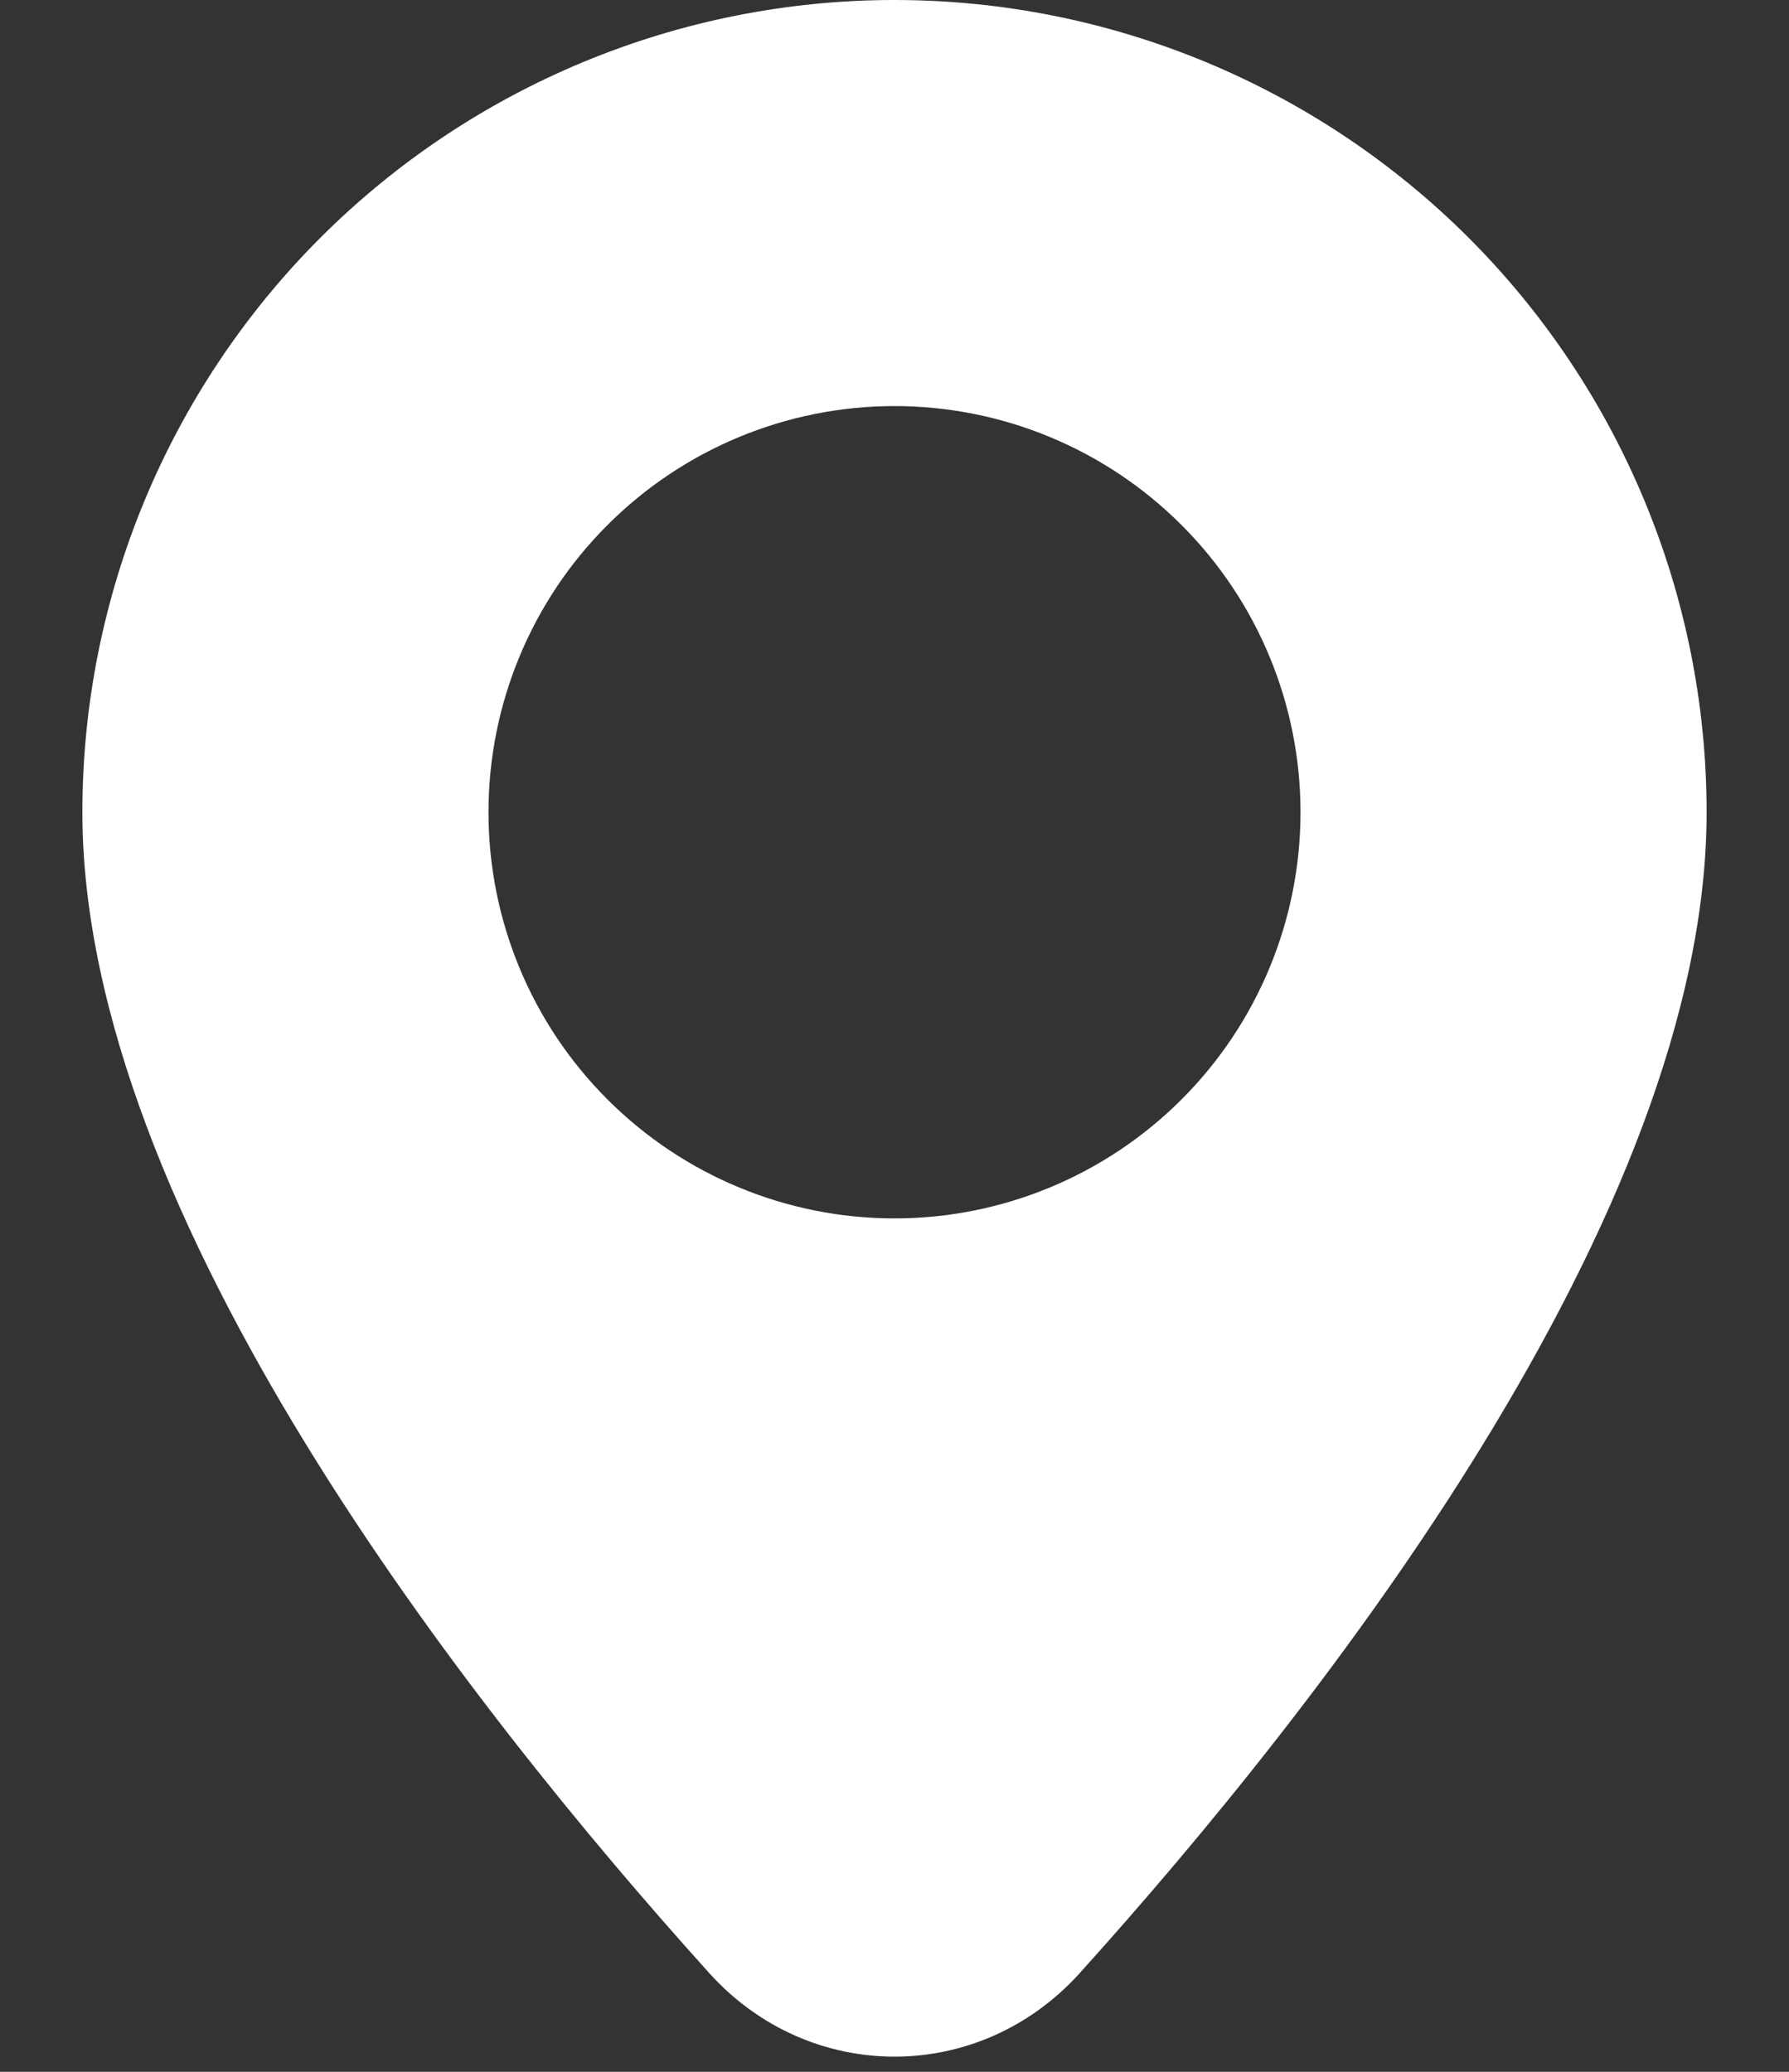 <svg width="19" height="22" viewBox="0 0 19 22" fill="none" xmlns="http://www.w3.org/2000/svg">
<rect x="0" y="0" width="19" height="22" fill="#333333" stroke="none"/>
<path d="M7.532 20.951C8.6 22.135 10.4 22.135 11.468 20.951C14.014 18.128 18.125 12.907 18.125 8.625C18.125 6.338 17.216 4.144 15.599 2.526C13.981 0.909 11.787 0 9.5 0C7.213 0 5.019 0.909 3.401 2.526C1.784 4.144 0.875 6.338 0.875 8.625C0.875 12.907 4.986 18.128 7.532 20.951ZM9.5 12.938C8.356 12.938 7.259 12.483 6.451 11.674C5.642 10.866 5.188 9.769 5.188 8.625C5.188 7.481 5.642 6.384 6.451 5.576C7.259 4.767 8.356 4.312 9.5 4.312C10.644 4.312 11.741 4.767 12.549 5.576C13.358 6.384 13.812 7.481 13.812 8.625C13.812 9.769 13.358 10.866 12.549 11.674C11.741 12.483 10.644 12.938 9.5 12.938Z" fill="white"/>
</svg>
